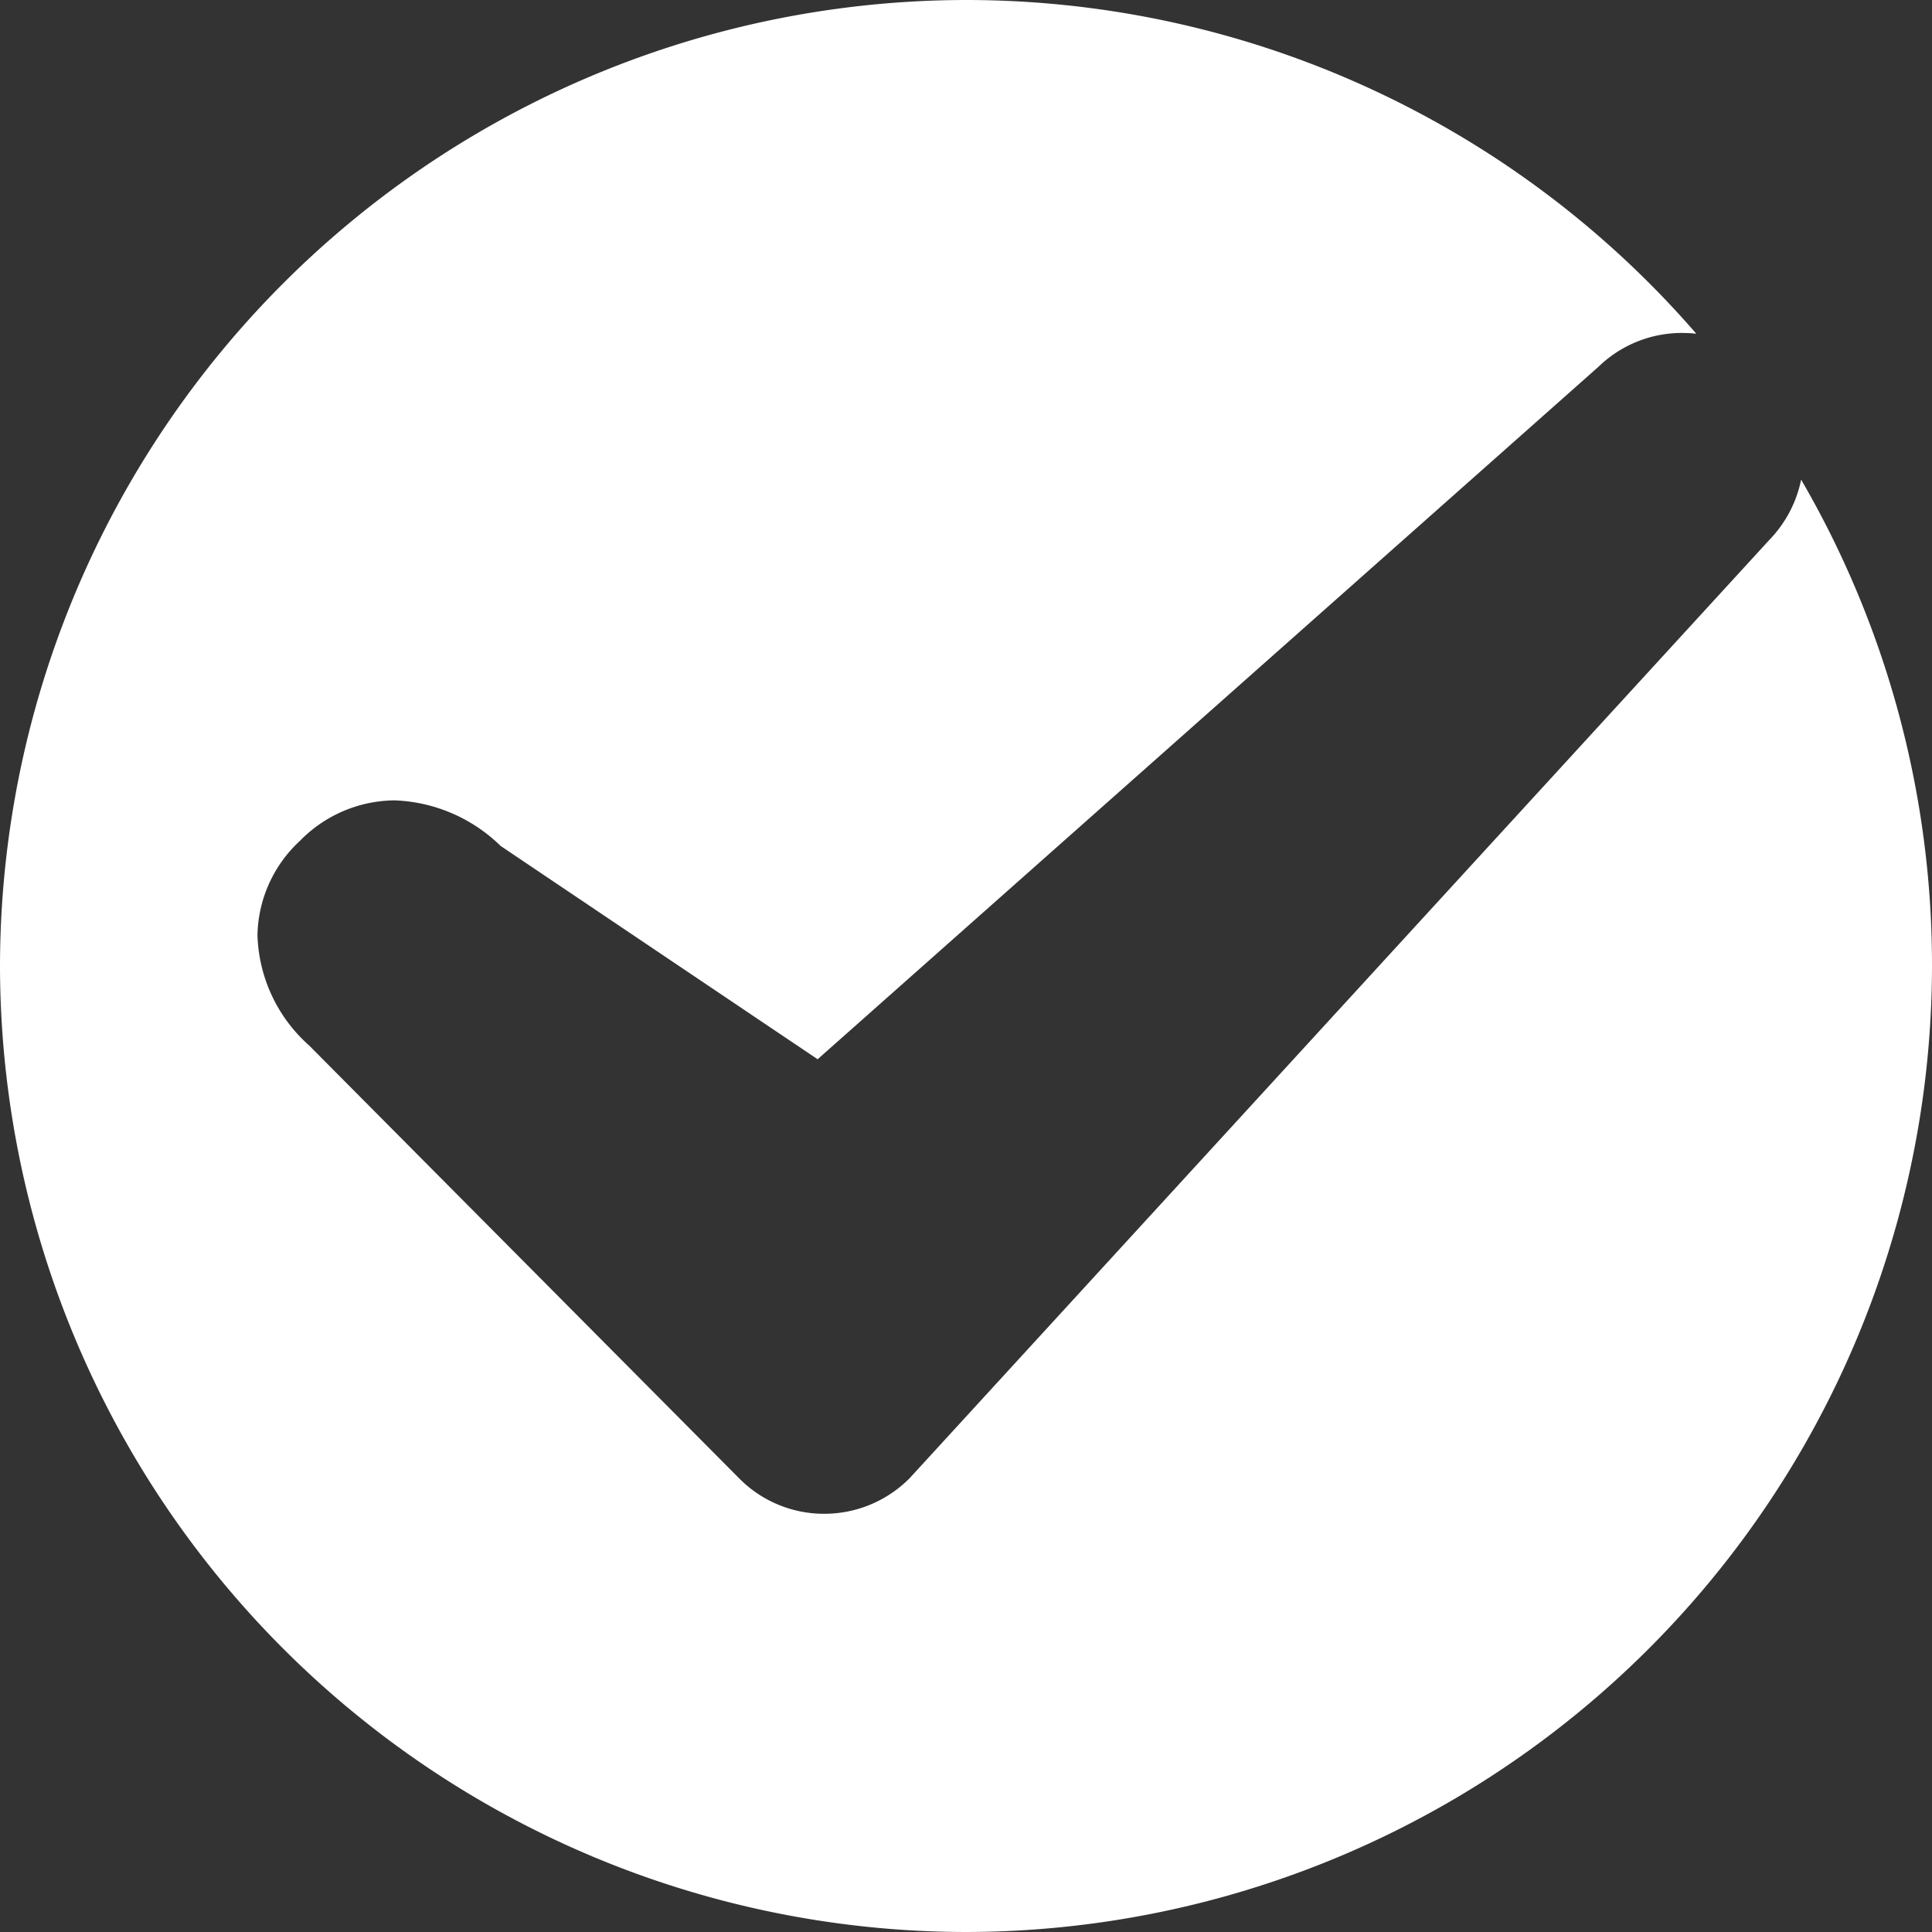 <svg xmlns="http://www.w3.org/2000/svg" width="15" height="15" viewBox="0 0 15 15">
  <rect x="0" y="0" width="15" height="15" fill="#333333" stroke="none"/>
  <path id="확인완료" d="M-1943.5,3066a7.509,7.509,0,0,1-7.5-7.5,7.509,7.509,0,0,1,7.5-7.5,7.5,7.5,0,0,1,5.67,2.591,1.032,1.032,0,0,0-.111-.006.93.93,0,0,0-.649.263l-6.062,5.376-2.461-1.656a1.241,1.241,0,0,0-.824-.354,1.039,1.039,0,0,0-.736.316,1.021,1.021,0,0,0-.328.73,1.191,1.191,0,0,0,.4.856l3.337,3.359a.925.925,0,0,0,.662.278.932.932,0,0,0,.666-.278l6.673-7.283a.943.943,0,0,0,.247-.468A7.494,7.494,0,0,1-1936,3058.5,7.509,7.509,0,0,1-1943.5,3066Z" transform="translate(1951 -3051)" fill="#fff"/>
</svg>
